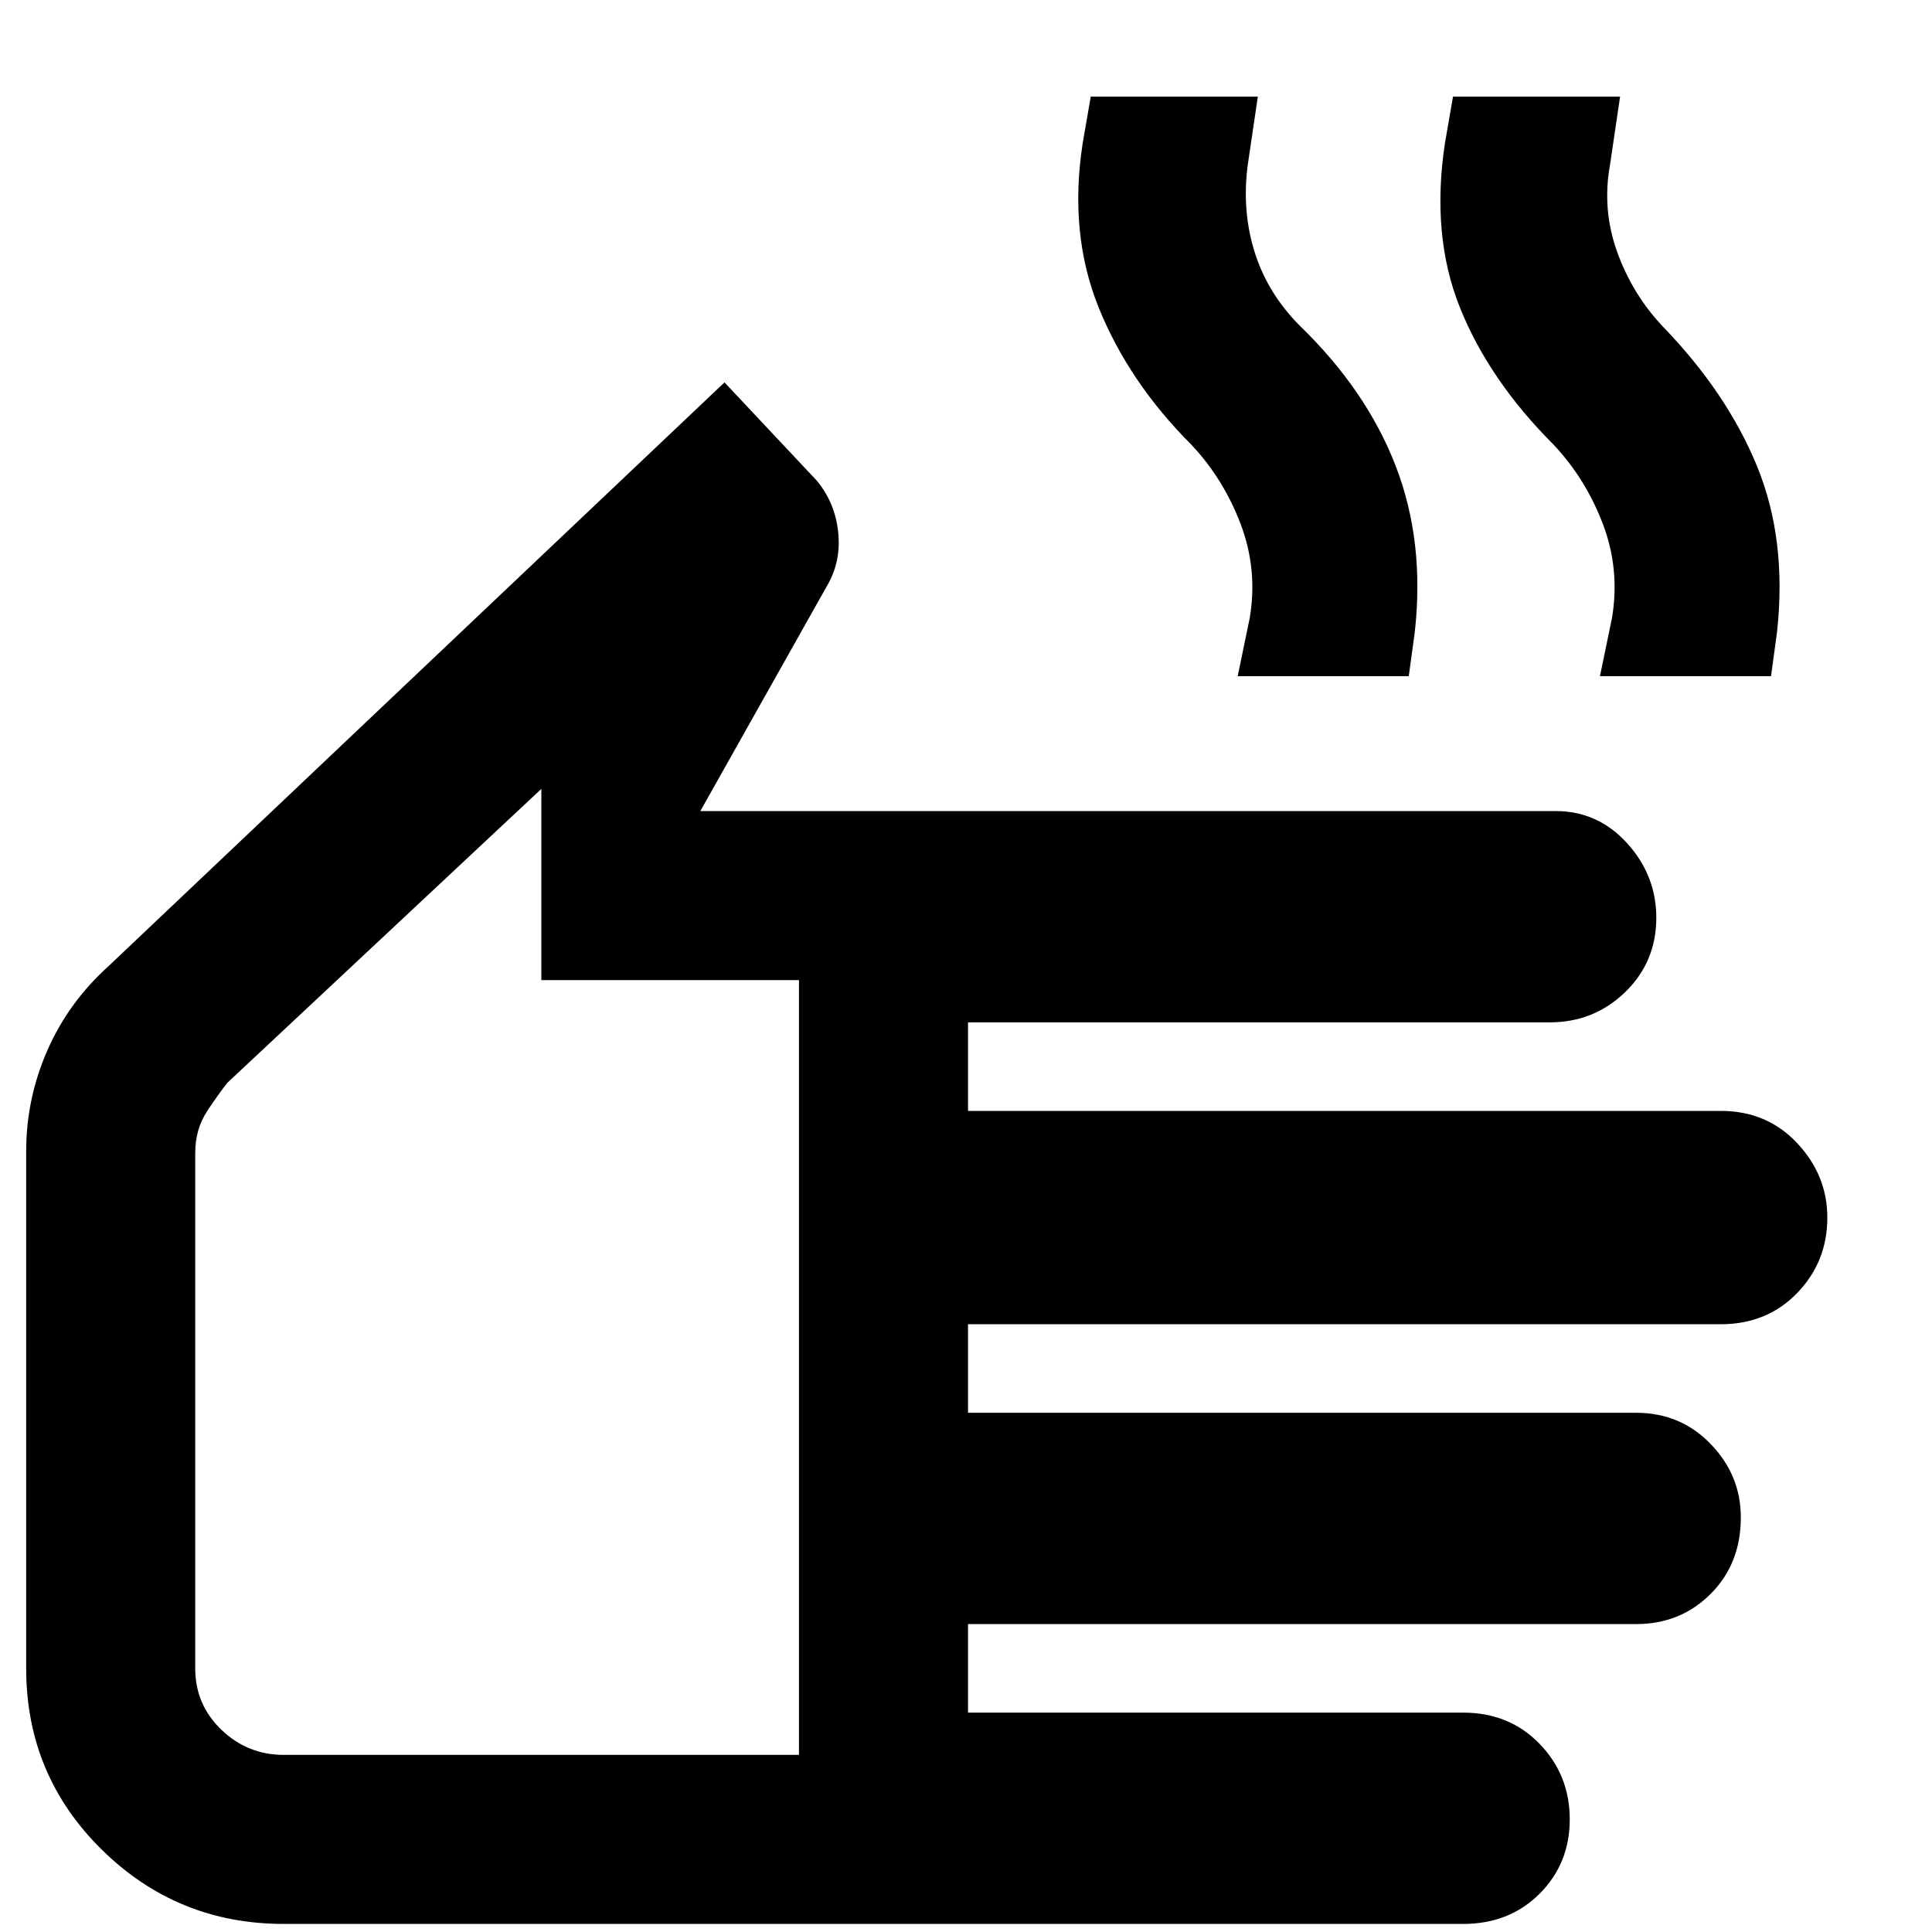 <svg xmlns="http://www.w3.org/2000/svg" height="40" width="40"><path d="M5.875 39.833Q3.667 39.833 2.104 38.292Q0.542 36.75 0.542 34.542V23.833Q0.542 22.75 0.979 21.75Q1.417 20.75 2.25 20L15 7.917L16.917 9.958Q17.292 10.417 17.354 11.021Q17.417 11.625 17.125 12.125L14.5 16.792H32.208Q33.083 16.792 33.688 17.458Q34.292 18.125 34.292 19Q34.292 19.917 33.646 20.542Q33 21.167 32.083 21.167H20.042V23H35.625Q36.583 23 37.208 23.667Q37.833 24.333 37.833 25.208Q37.833 26.125 37.208 26.771Q36.583 27.417 35.625 27.417H20.042V29.25H33.875Q34.792 29.25 35.417 29.896Q36.042 30.542 36.042 31.417Q36.042 32.375 35.417 33Q34.792 33.625 33.875 33.625H20.042V35.458H30.292Q31.25 35.458 31.875 36.104Q32.5 36.75 32.5 37.667Q32.5 38.583 31.875 39.208Q31.25 39.833 30.292 39.833ZM5.875 36.333H16.542V20.292H11.208V16.333L4.708 22.417Q4.542 22.625 4.292 23Q4.042 23.375 4.042 23.875V34.542Q4.042 35.292 4.583 35.812Q5.125 36.333 5.875 36.333ZM25.625 14 25.875 12.792Q26.042 11.792 25.688 10.854Q25.333 9.917 24.667 9.208Q23.375 7.917 22.75 6.375Q22.125 4.833 22.417 2.958L22.583 2H26.042L25.833 3.417Q25.708 4.375 25.979 5.229Q26.25 6.083 26.917 6.75Q28.292 8.083 28.896 9.646Q29.5 11.208 29.292 13.083L29.167 14ZM33.125 14 33.375 12.792Q33.542 11.792 33.188 10.854Q32.833 9.917 32.167 9.208Q30.833 7.875 30.229 6.375Q29.625 4.875 29.917 2.958L30.083 2H33.542L33.333 3.417Q33.167 4.333 33.479 5.208Q33.792 6.083 34.417 6.75Q35.75 8.125 36.375 9.646Q37 11.167 36.792 13.083L36.667 14ZM10.333 26.333Q10.333 26.333 10.333 26.333Q10.333 26.333 10.333 26.333Q10.333 26.333 10.333 26.333Q10.333 26.333 10.333 26.333Z"/></svg>